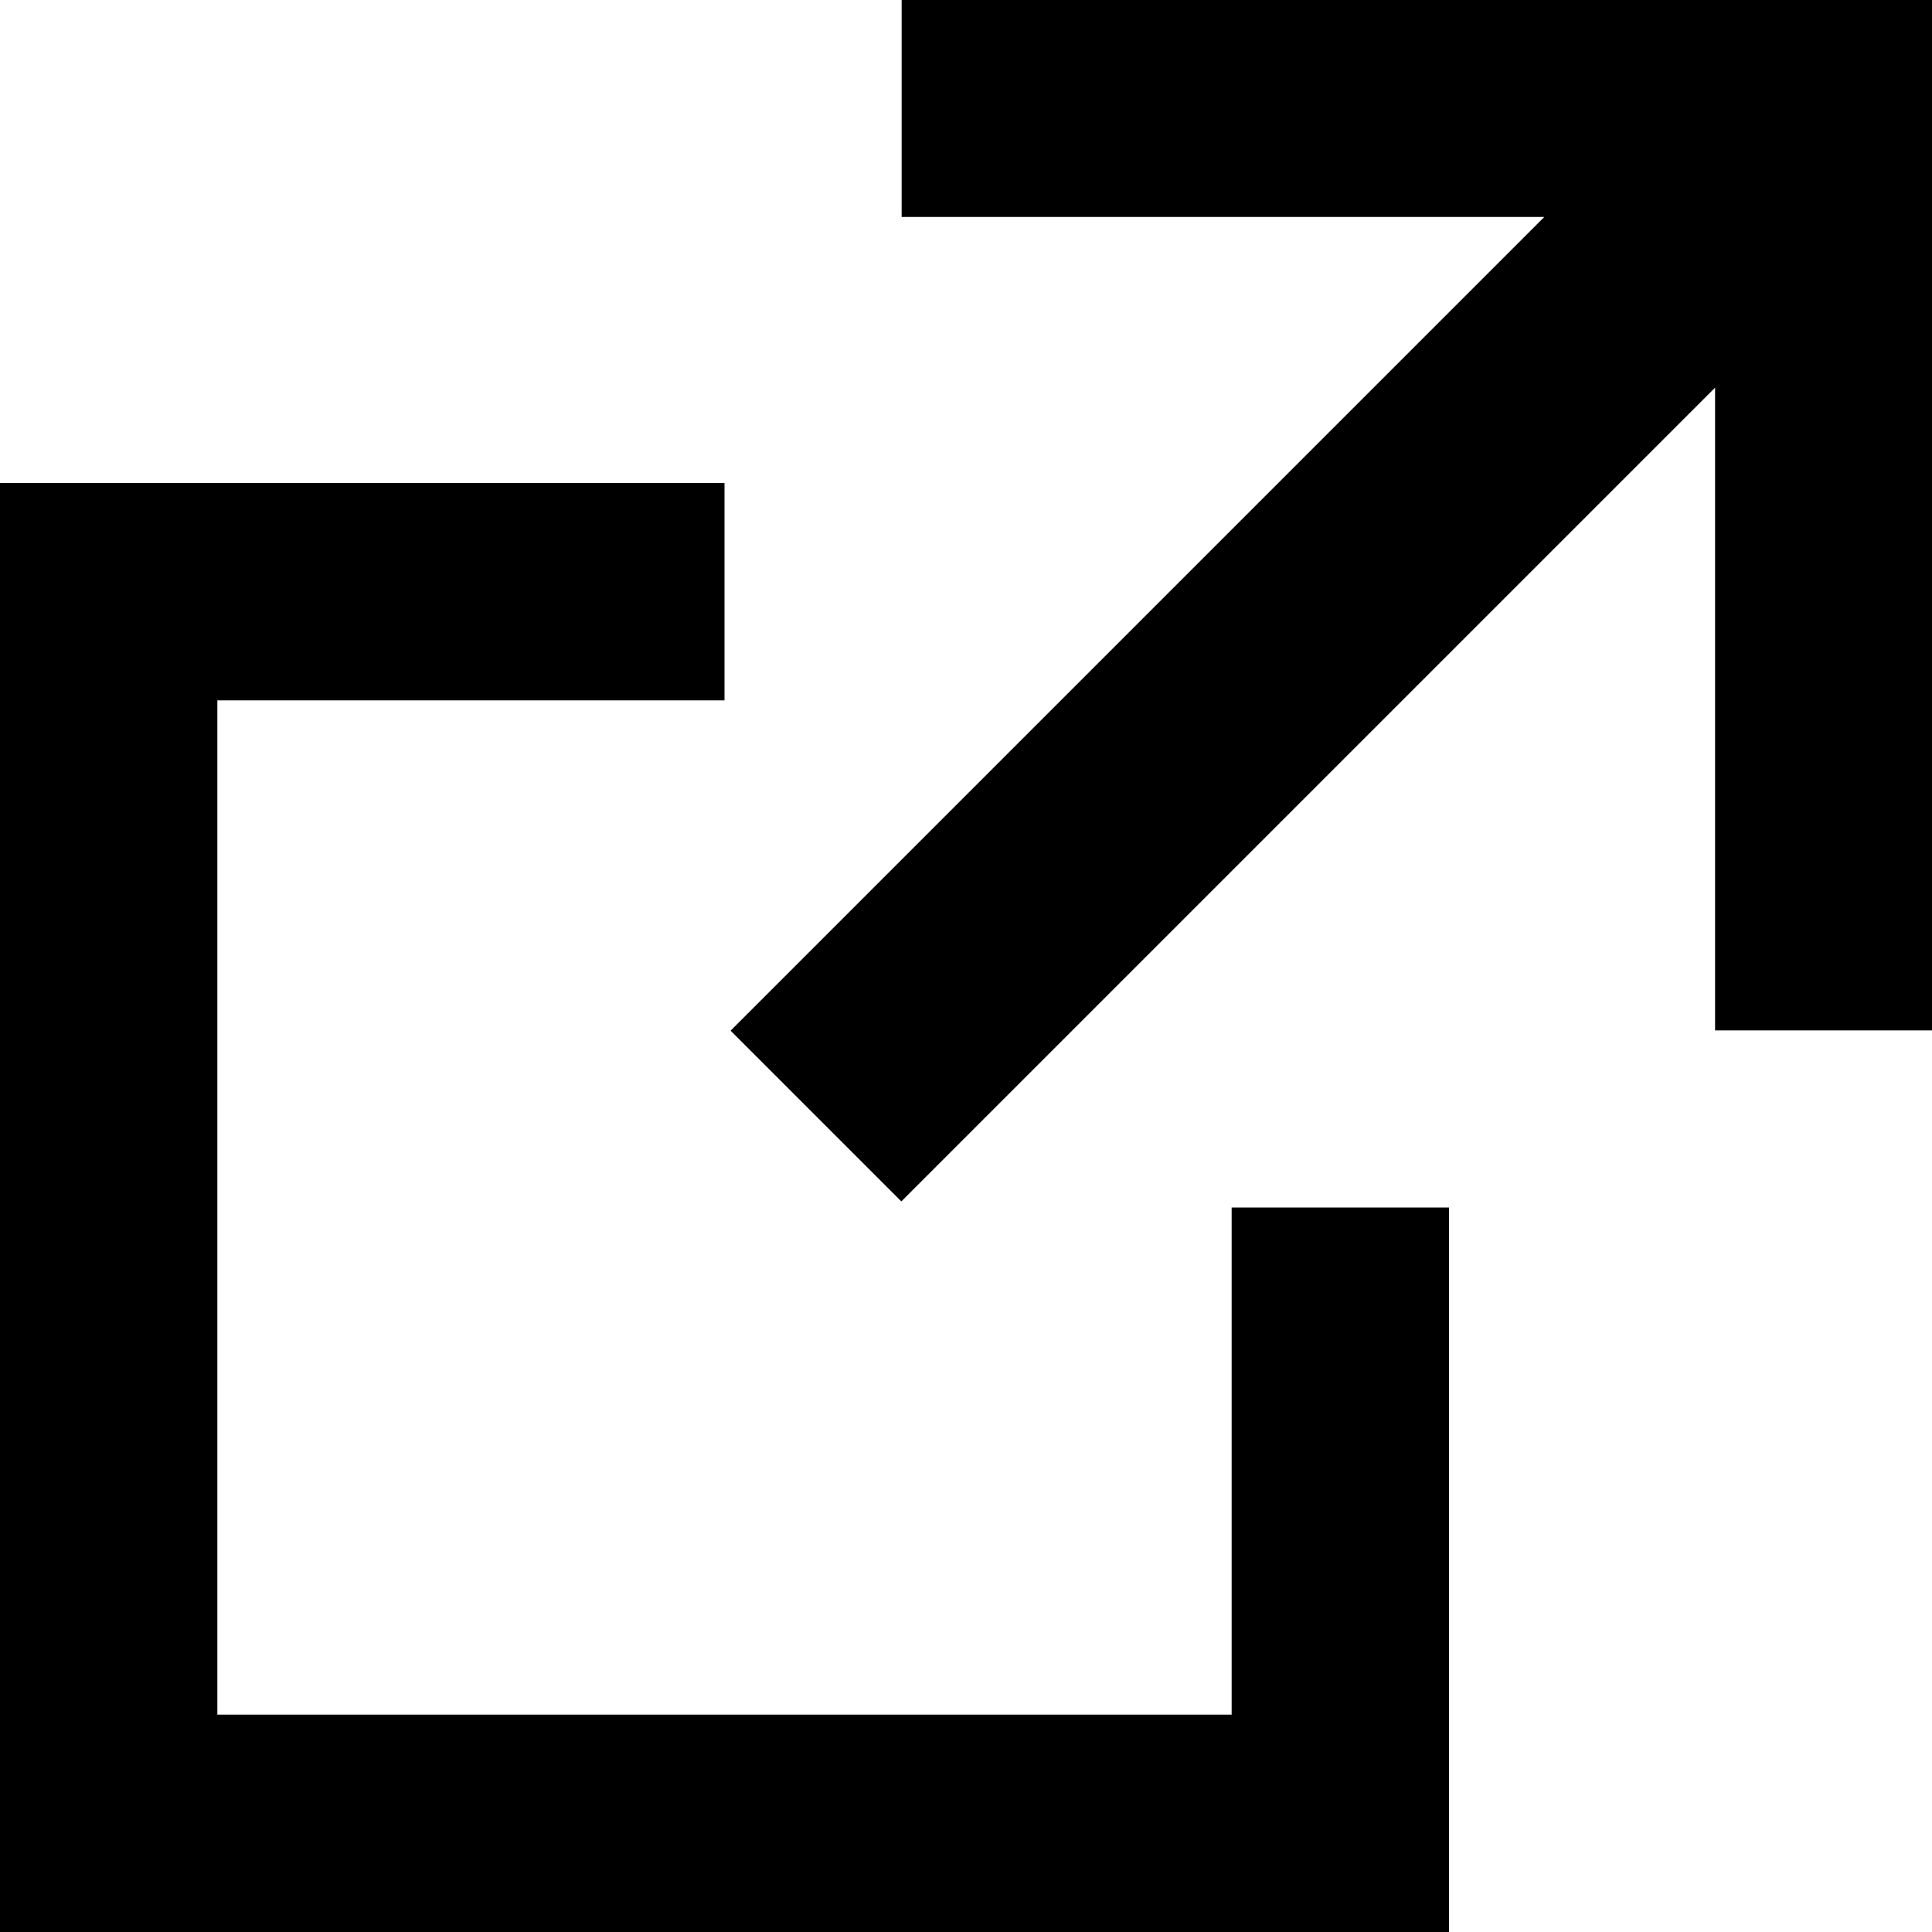 <!-- Generated by IcoMoon.io -->
<svg version="1.1" xmlns="http://www.w3.org/2000/svg" width="32" height="32" viewBox="0 0 32 32">
<title>External-Link</title>
<path fill="#000" d="M28.407 6.421l-13.478 13.478-2.828-2.828 13.478-13.478h-10.645v-3.593h17.066v17.067h-3.593v-10.645zM24 28.4v3.6h-24v-24h12v3.6h-8.4v16.8h16.8v-8.4h3.6v8.4z"></path>
</svg>

